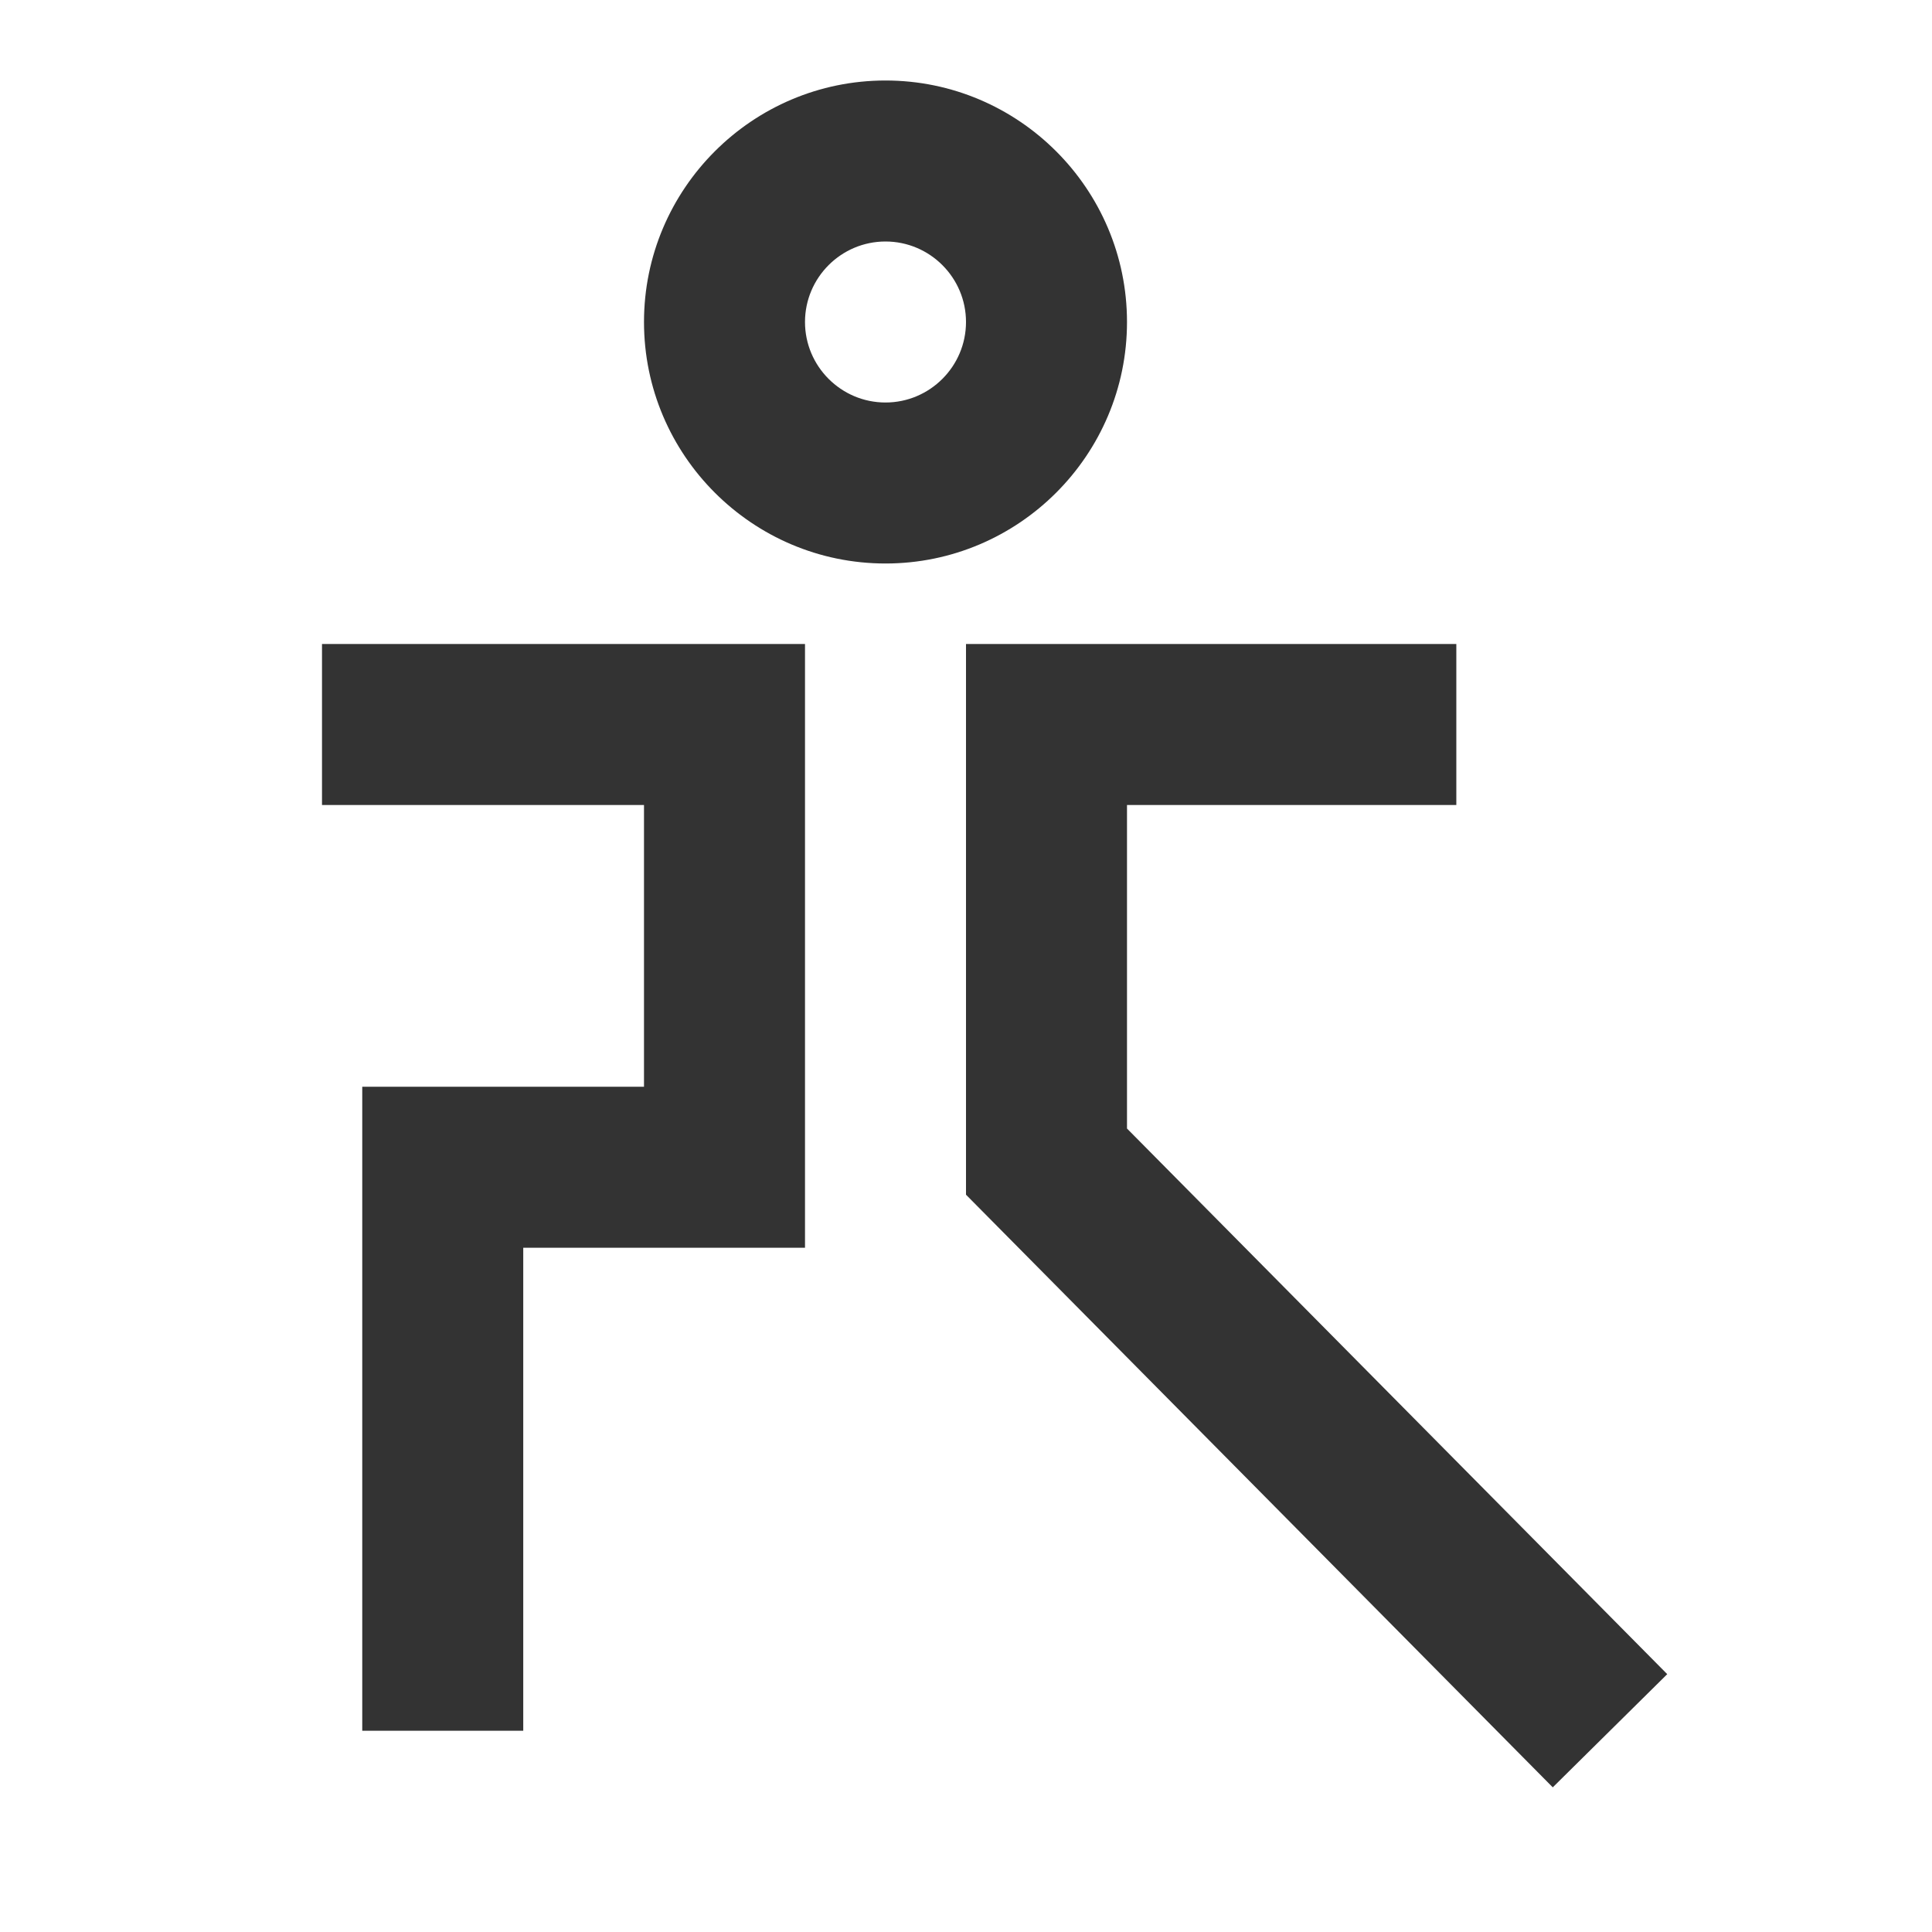 <?xml version="1.0" encoding="iso-8859-1"?>
<svg version="1.1" id="&#x56FE;&#x5C42;_1" xmlns="http://www.w3.org/2000/svg" xmlns:xlink="http://www.w3.org/1999/xlink" x="0px"
	 y="0px" viewBox="0 0 24 24" style="enable-background:new 0 0 24 24;" xml:space="preserve">
<path style="fill:#333333;" d="M11,7C9.346,7,8,5.654,8,4s1.346-3,3-3s3,1.346,3,3S12.654,7,11,7z M11,3c-0.551,0-1,0.449-1,1
	s0.449,1,1,1s1-0.449,1-1S11.551,3,11,3z"/>
<polygon style="fill:#333333;" points="6.5,21.5 4.5,21.5 4.5,13.5 8,13.5 8,10 4,10 4,8 10,8 10,15.5 6.5,15.5 "/>
<polygon style="fill:#333333;" points="19.289,22.203 12,14.841 12,8 18.091,8 18.091,10 14,10 14,14.019 20.711,20.797 "/>
</svg>






